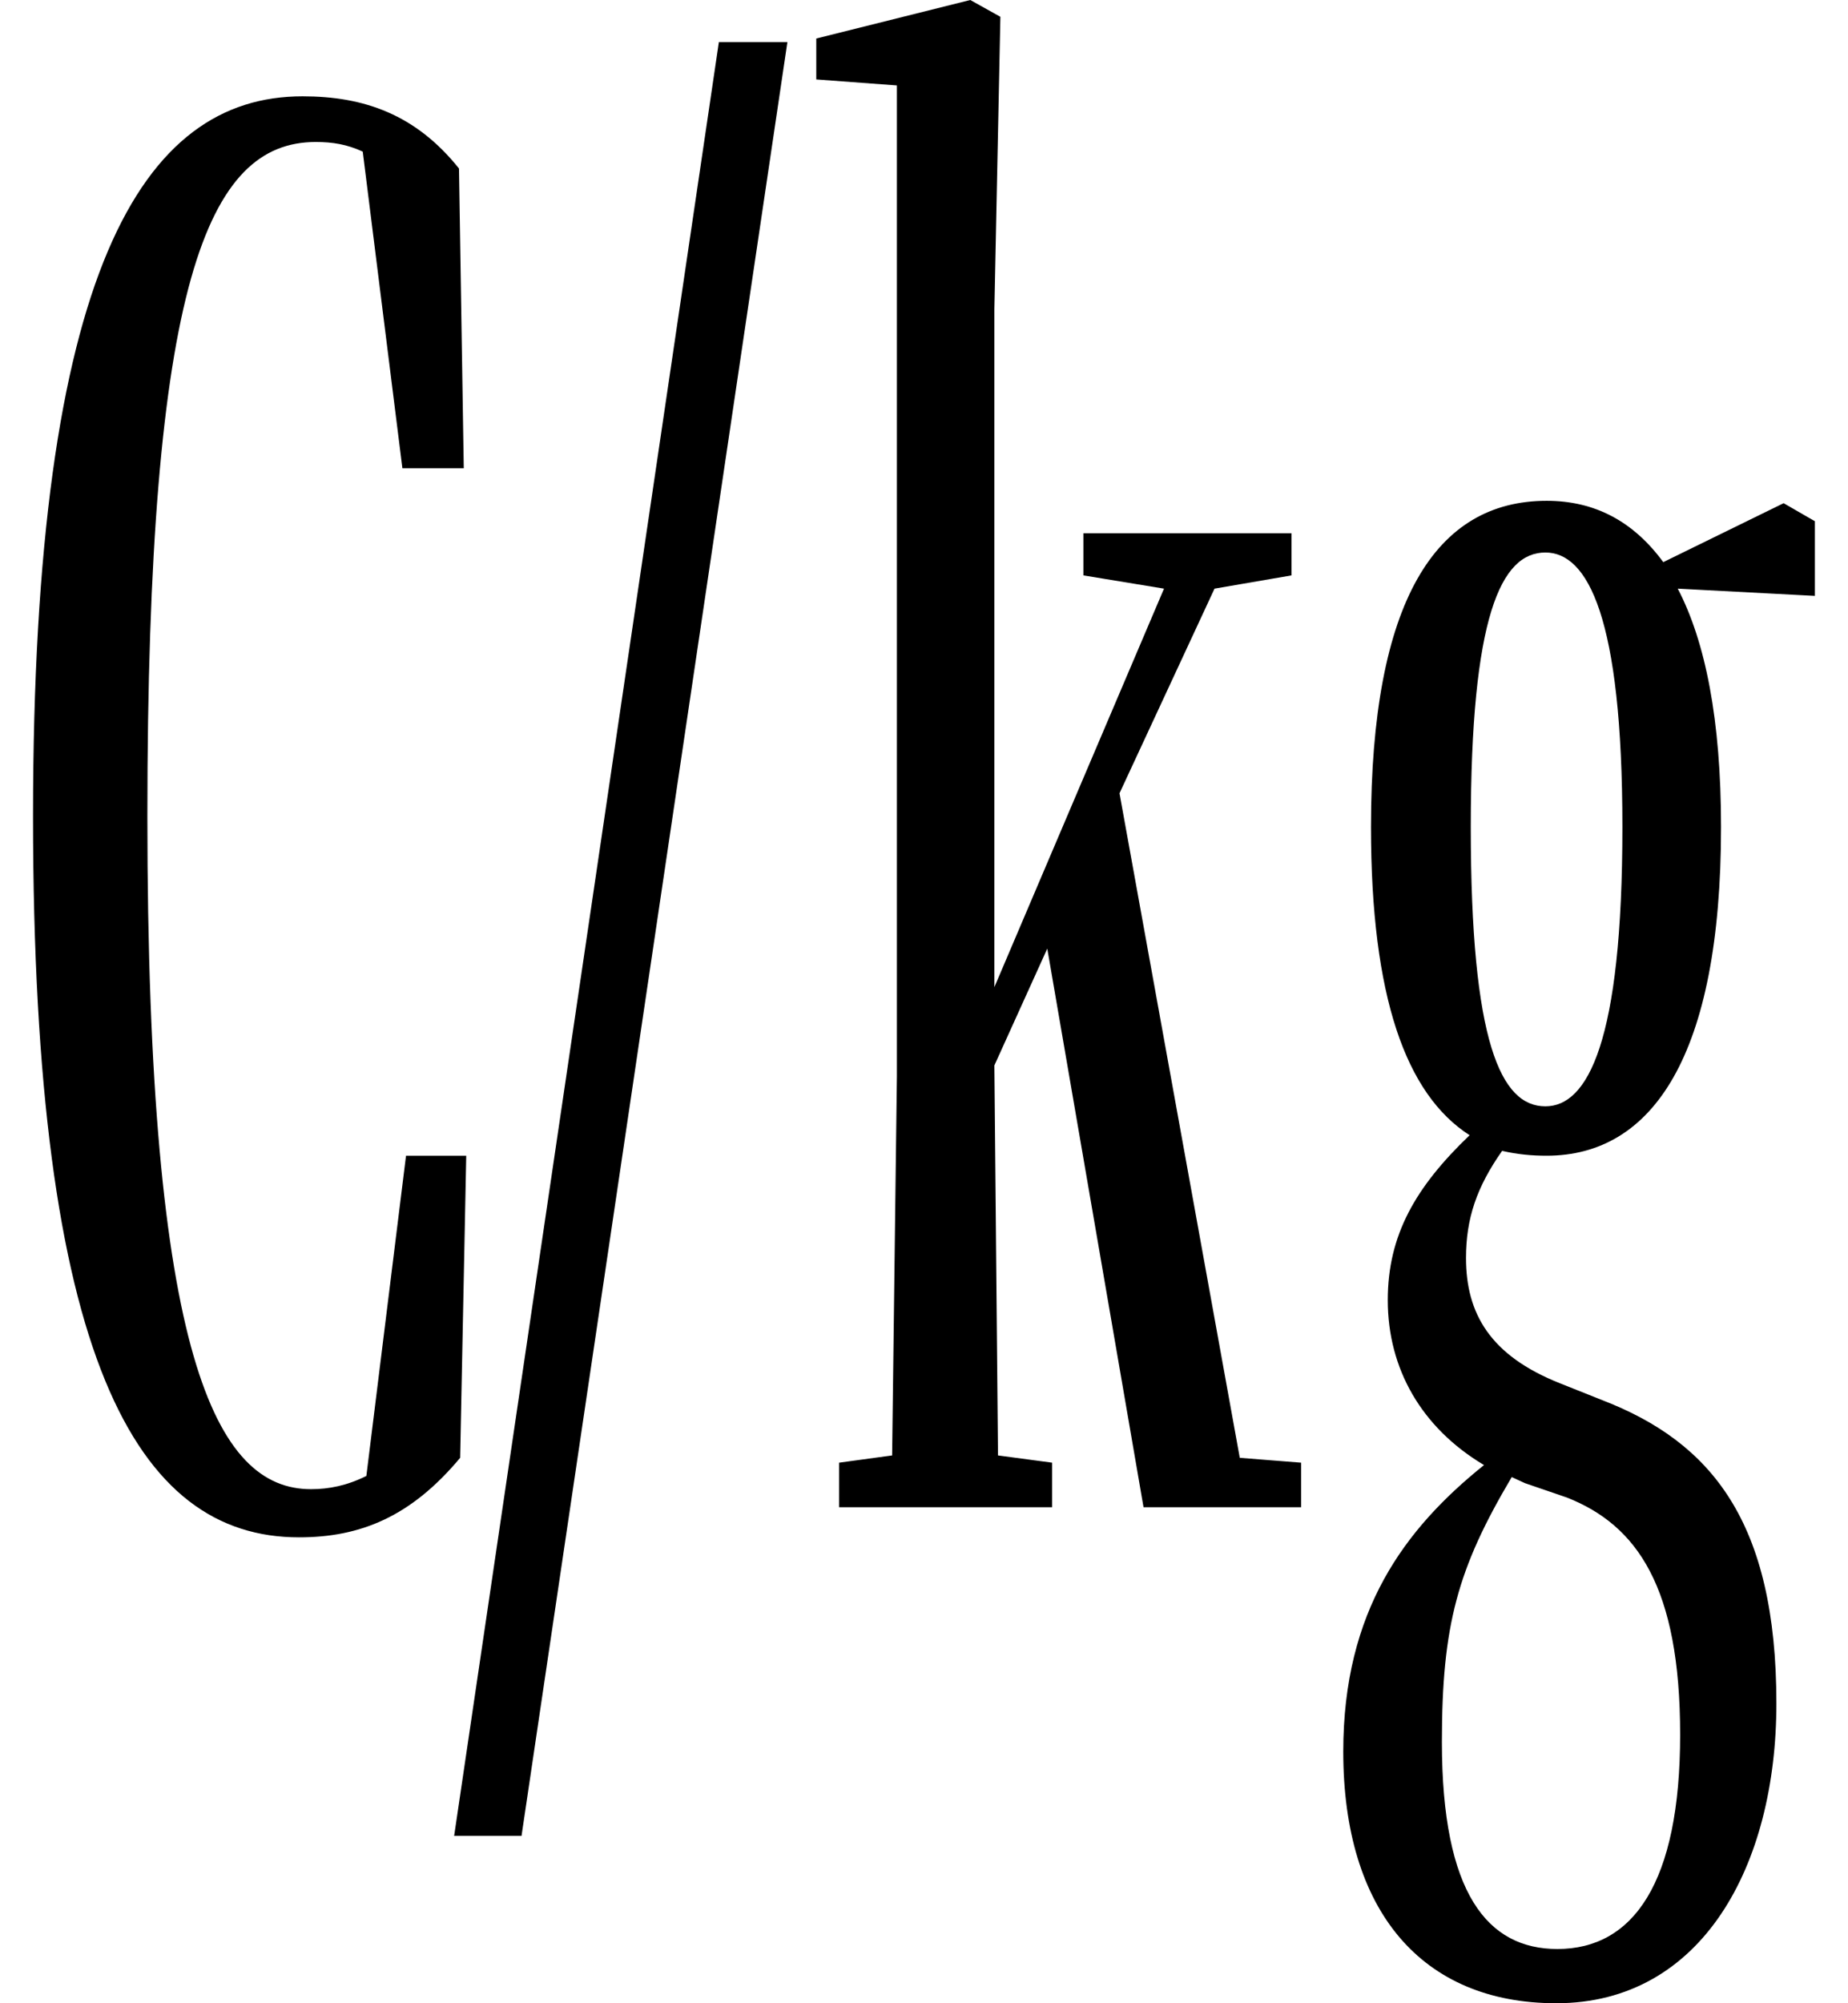 <svg height="26" viewBox="0 0 24 26" width="24" xmlns="http://www.w3.org/2000/svg">
<path d="M6.281,-4.266 L7.156,-4.266 L10.609,19.016 L9.719,19.016 Z M20.453,5.203 C19.875,5.203 19.484,6.031 19.484,8.828 C19.484,11.562 19.875,12.391 20.453,12.391 C21,12.391 21.453,11.562 21.453,8.828 C21.453,6.031 21,5.203 20.453,5.203 Z M4.266,-0.391 C5.062,-0.391 5.719,-0.125 6.359,0.641 L6.438,4.562 L5.656,4.562 L5.141,0.406 C4.891,0.281 4.656,0.234 4.422,0.234 C3.188,0.234 2.297,1.938 2.297,8.969 C2.297,15.906 3.078,17.719 4.484,17.719 C4.703,17.719 4.891,17.688 5.094,17.594 L5.609,13.484 L6.406,13.484 L6.344,17.375 C5.781,18.078 5.109,18.312 4.312,18.312 C2.234,18.312 0.812,16.062 0.812,8.969 C0.812,1.922 2.156,-0.391 4.266,-0.391 Z M14.453,12.094 L15.5,11.922 L13.297,6.75 L13.297,15.547 L13.375,19.344 L12.984,19.562 L10.984,19.062 L10.984,18.531 L12.031,18.453 L12.031,5.594 L11.969,0.672 L11.281,0.578 L11.281,0 L14.047,0 L14.047,0.578 L13.344,0.672 L13.297,5.734 L13.984,7.25 L15.234,0 L17.281,0 L17.281,0.578 L16.484,0.641 L14.922,9.266 L16.156,11.922 L17.156,12.094 L17.156,12.641 L14.453,12.641 Z M20.016,0.391 L20.188,0.312 L20.734,0.125 C21.641,-0.234 22.203,-1.031 22.203,-2.953 C22.203,-4.875 21.594,-5.734 20.609,-5.734 C19.703,-5.734 19.109,-5.016 19.109,-3.047 C19.109,-1.531 19.312,-0.797 20.016,0.391 Z M20.469,4.562 C21.844,4.562 22.734,5.859 22.734,8.828 C22.734,10.219 22.531,11.234 22.172,11.922 L23.953,11.828 L23.953,12.797 L23.547,13.031 L21.984,12.266 C21.594,12.797 21.094,13.062 20.469,13.062 C19.031,13.062 18.188,11.766 18.188,8.828 C18.188,6.625 18.641,5.359 19.469,4.828 C18.766,4.156 18.406,3.531 18.406,2.688 C18.406,1.797 18.844,1.031 19.656,0.547 C18.625,-0.281 17.828,-1.344 17.828,-3.172 C17.828,-5.234 18.844,-6.438 20.594,-6.438 C22.484,-6.438 23.453,-4.656 23.453,-2.547 C23.453,-0.188 22.609,0.844 21.188,1.391 L20.641,1.609 C19.734,1.969 19.422,2.516 19.422,3.234 C19.422,3.75 19.562,4.156 19.891,4.625 C20.094,4.578 20.281,4.562 20.469,4.562 Z" transform="translate(-0.383, 19.562) scale(1, -1)"/>
</svg>